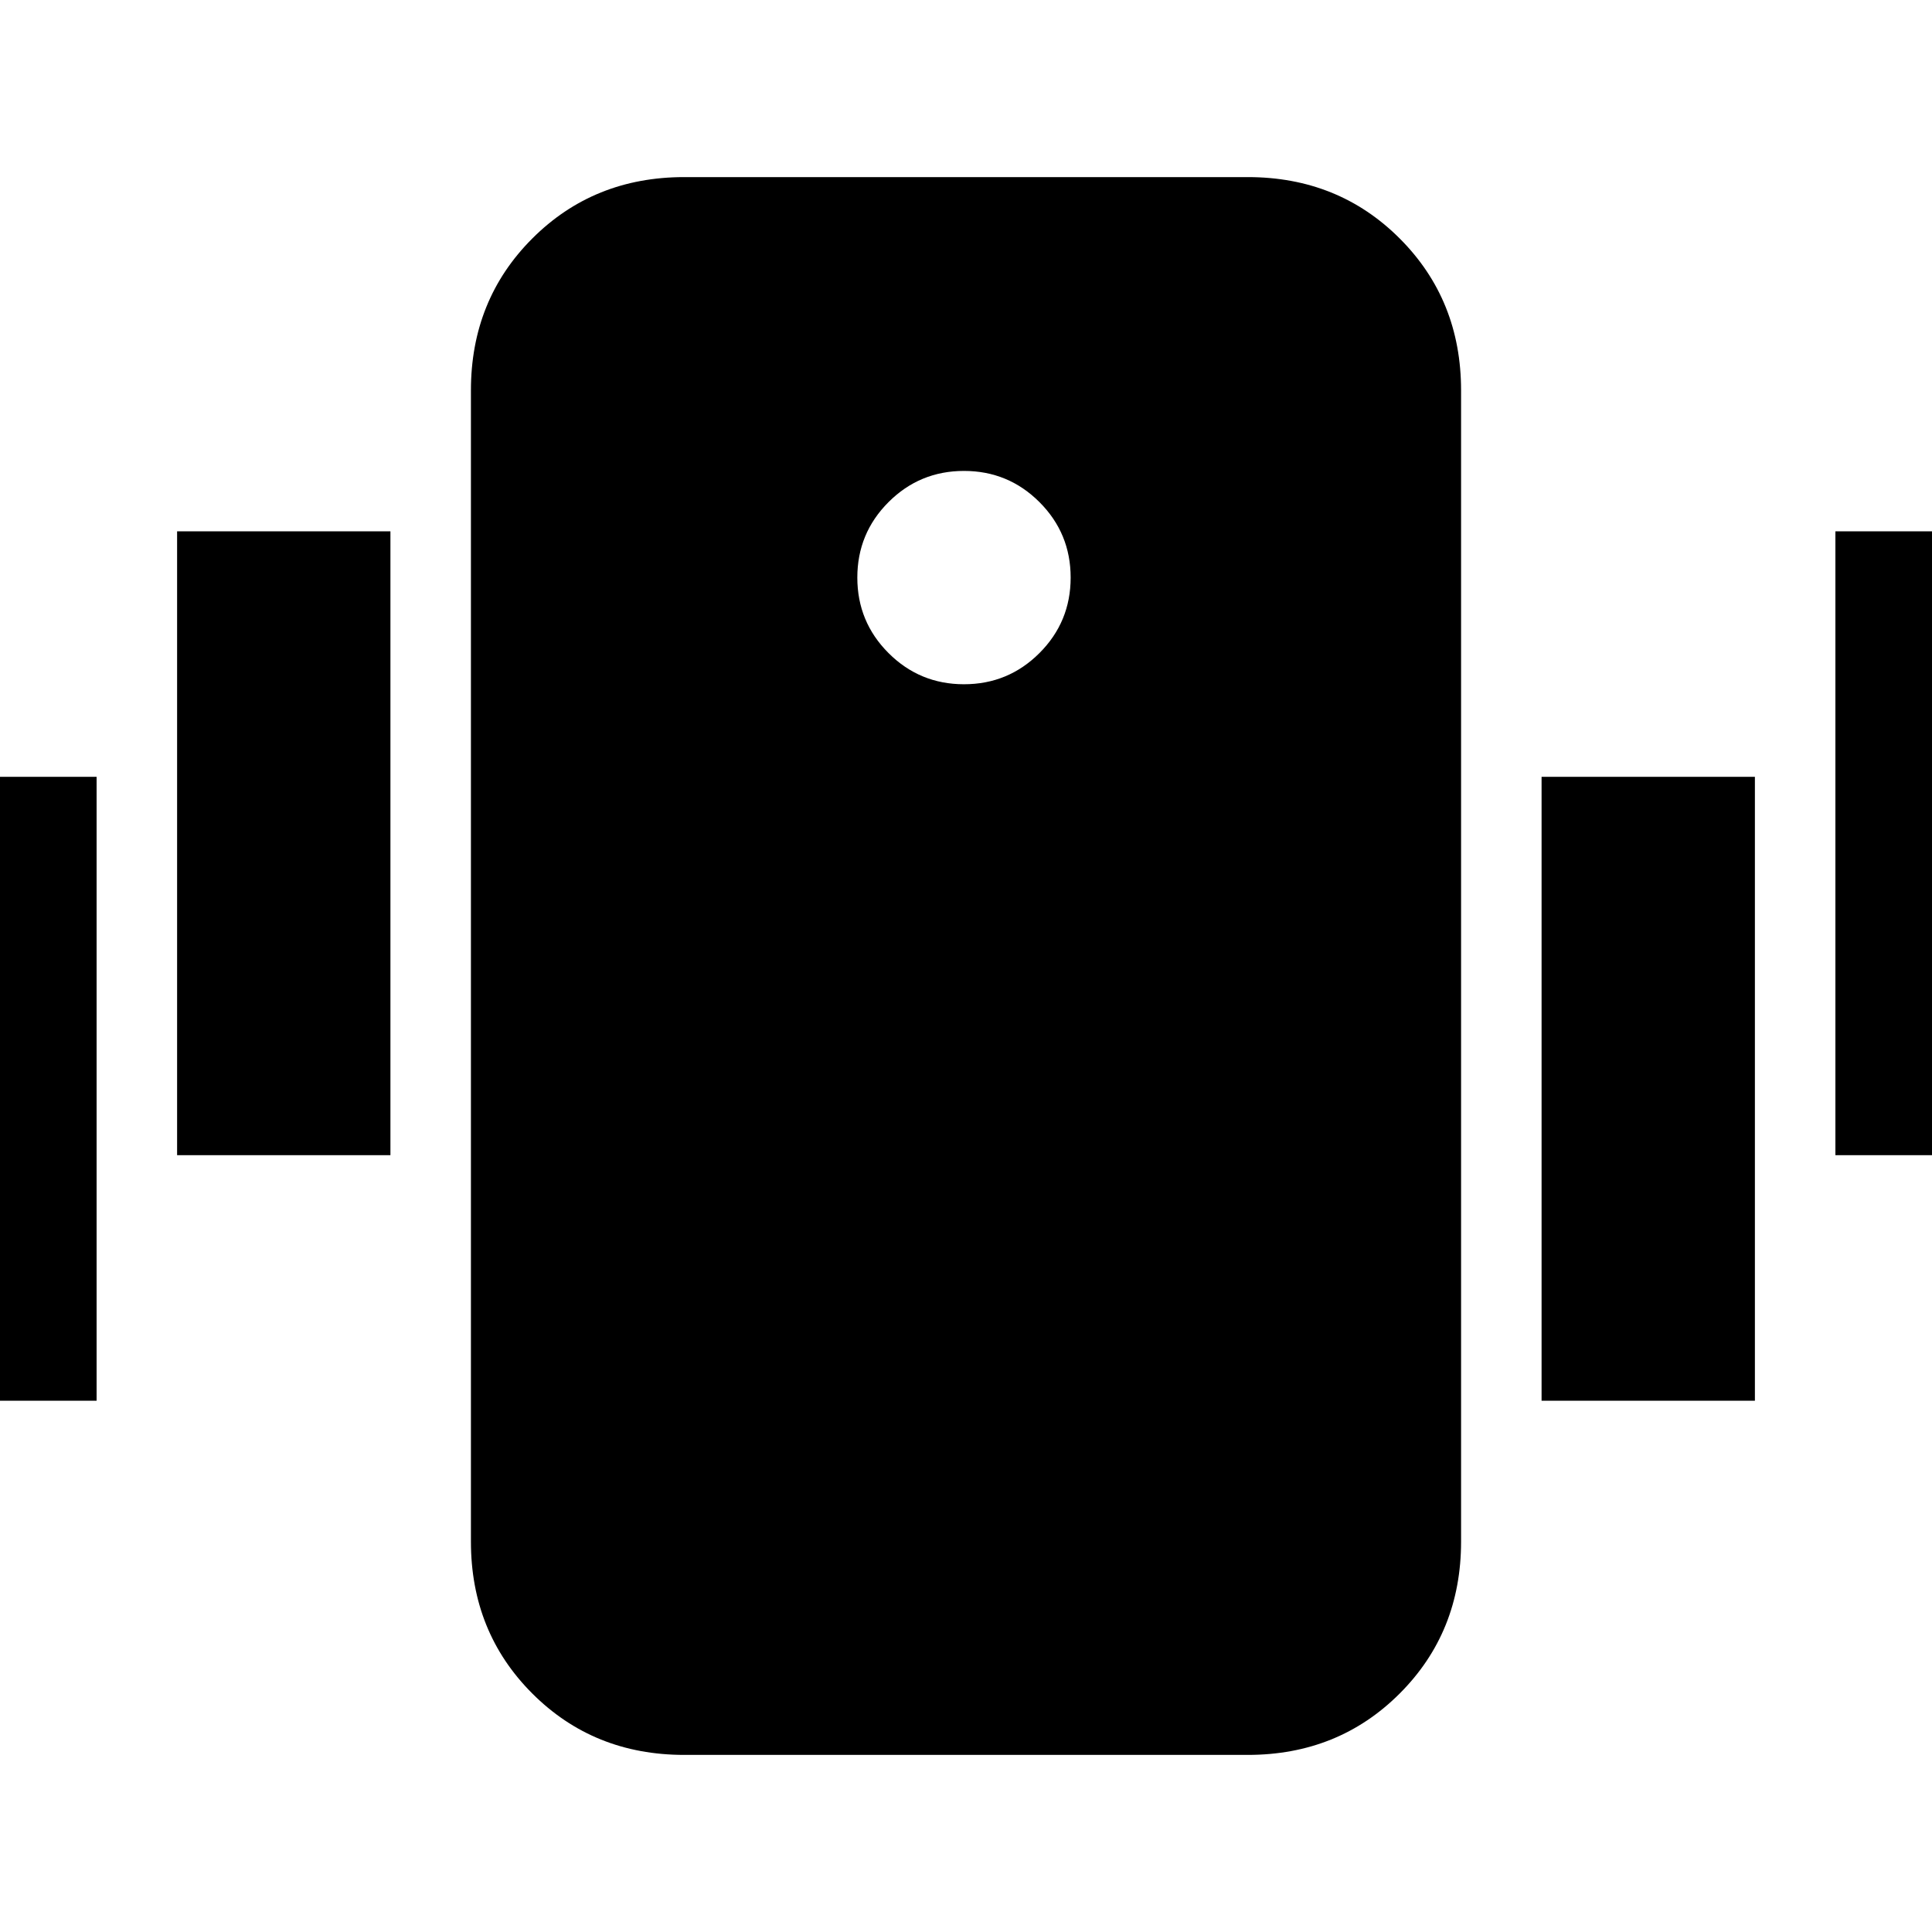 <svg xmlns="http://www.w3.org/2000/svg" height="24" viewBox="0 -960 960 960" width="24"><path d="M340-88q-45 0-75.5-30.5T234-194v-572q0-45 30.5-75.5T340-872h280q45 0 75.5 30.5T726-766v572q0 45-30.5 75.5T620-88H340Zm139-532q22 0 37.5-15.5T532-673q0-22-15.5-37.5T479-726q-22 0-37.5 15.5T426-673q0 22 15.5 37.5T479-620ZM-58-264v-310H48v310H-58ZM88-386v-310h106v310H88Zm824 0v-310h106v310H912ZM766-264v-310h106v310H766Z"/></svg>